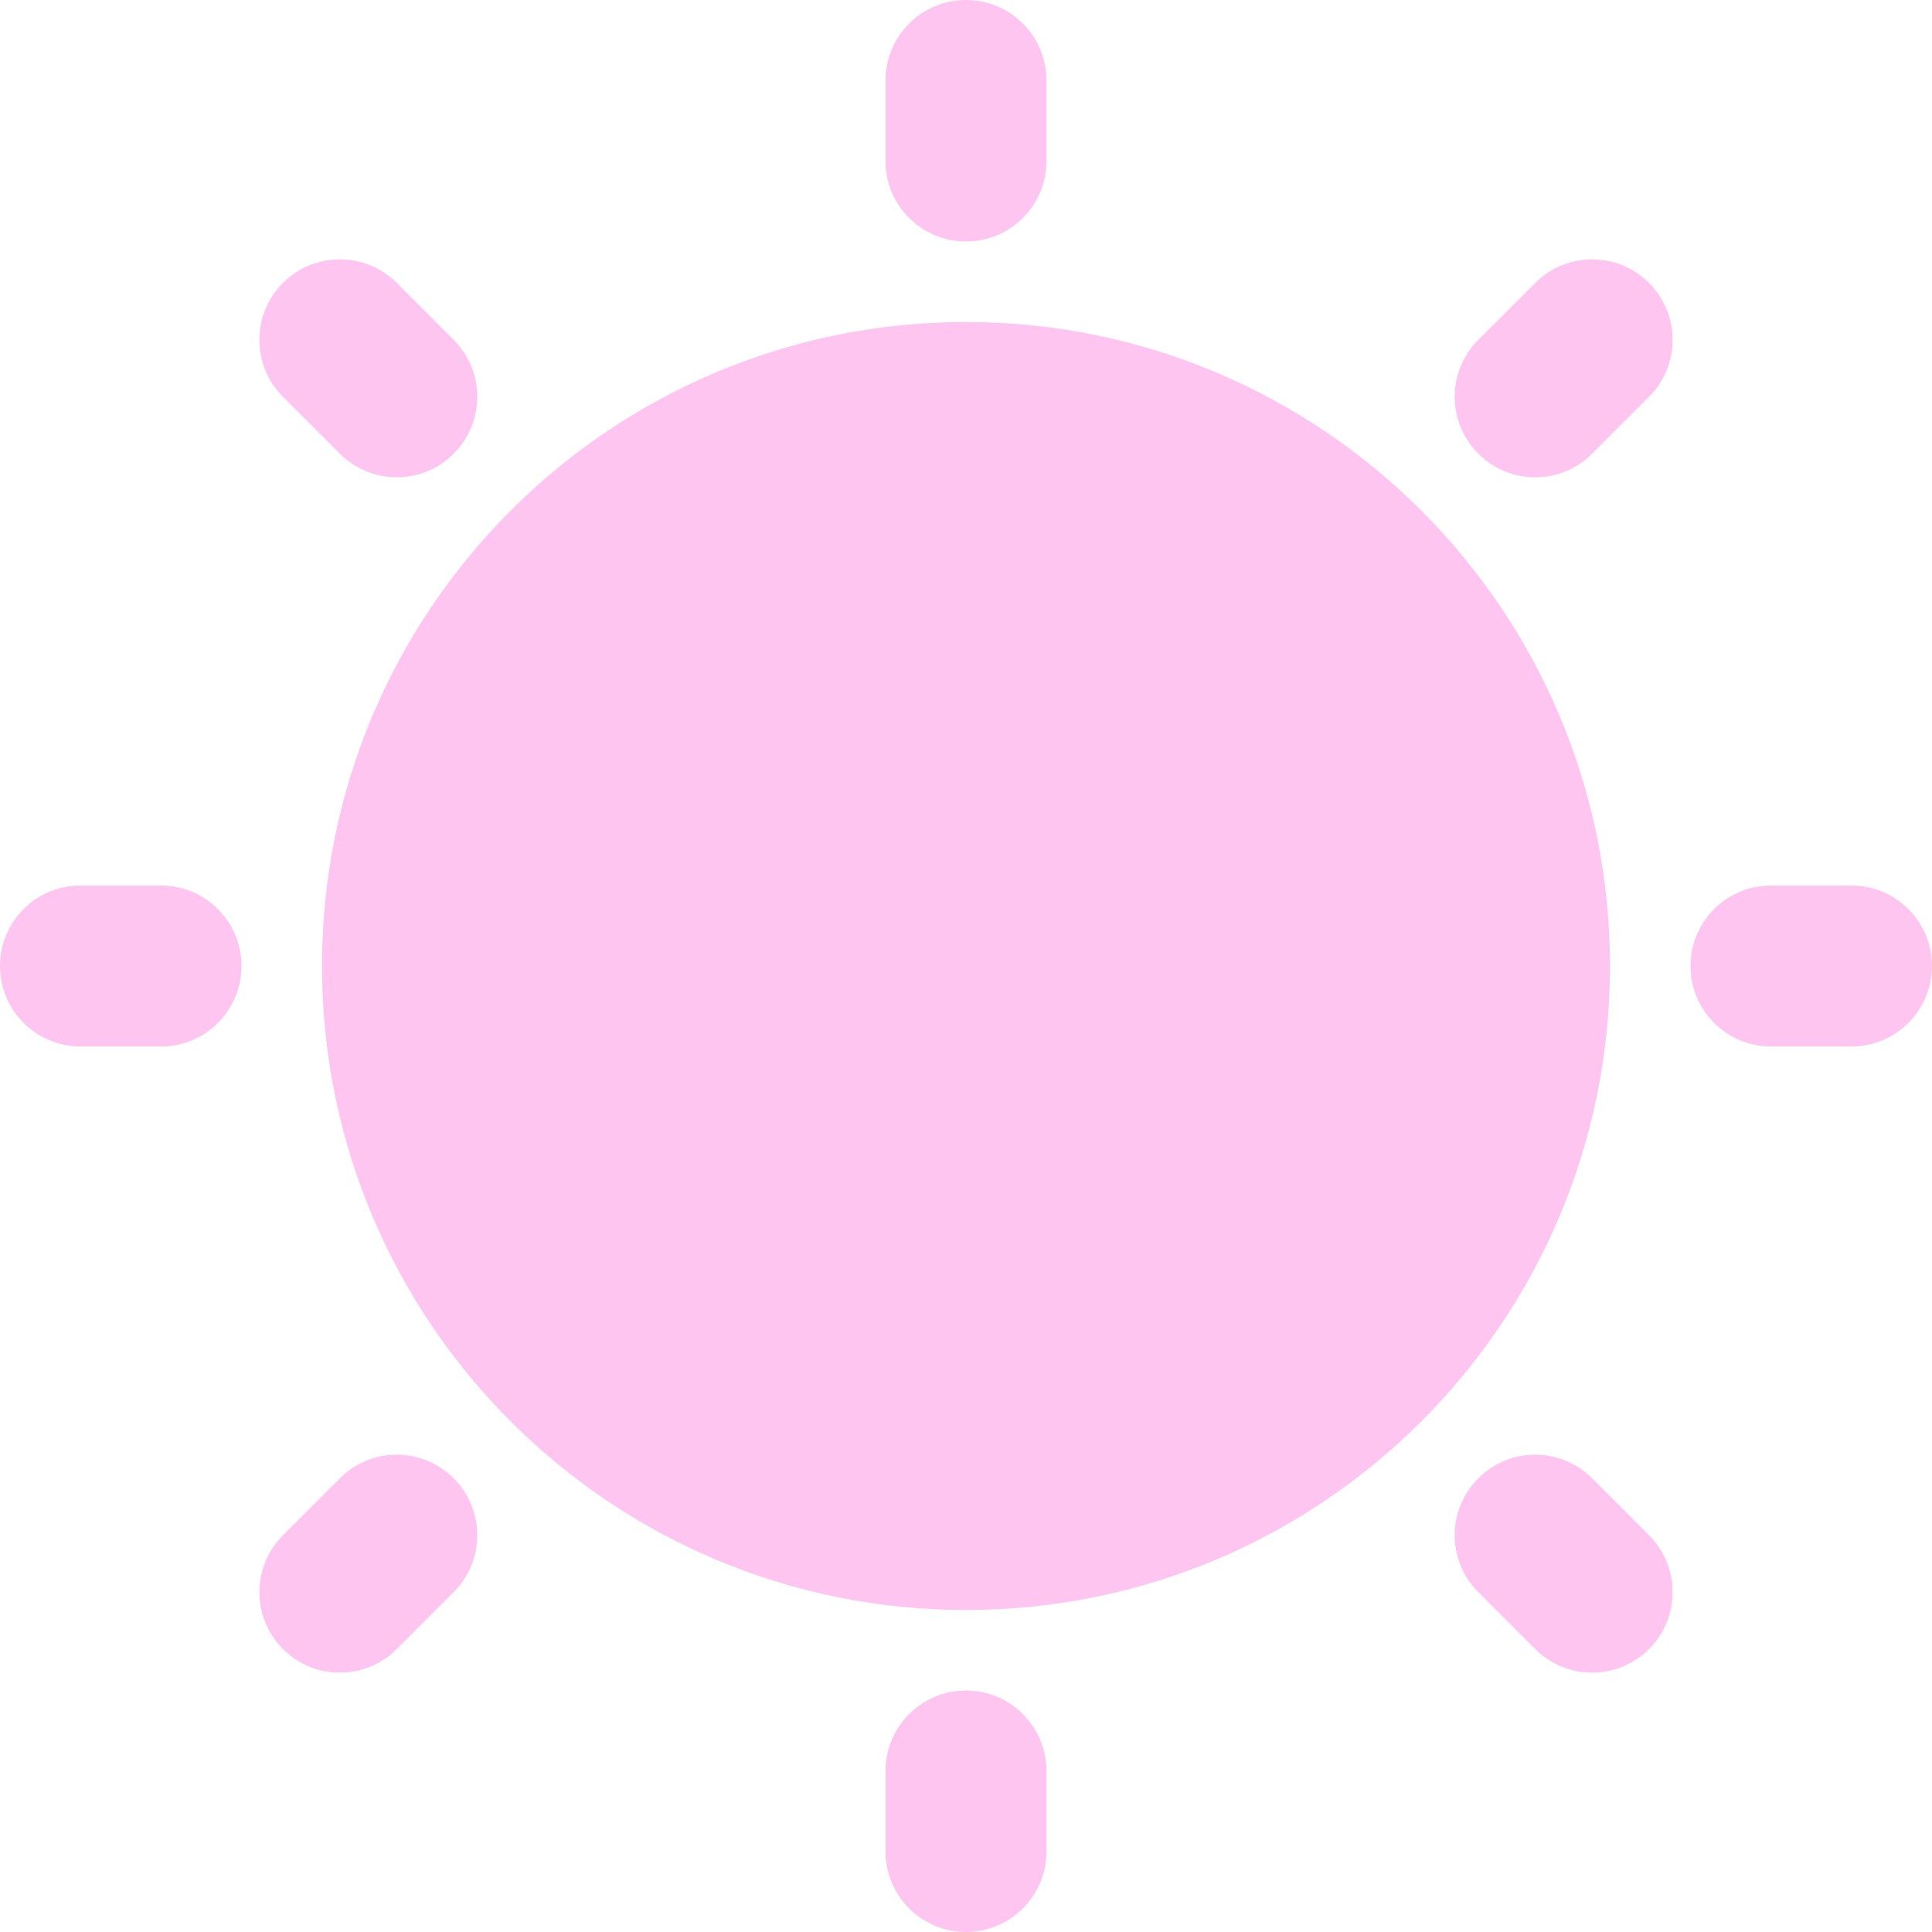 
<svg width="20px" height="20px" viewBox="0 0 24 24"  fill="none" xmlns="http://www.w3.org/2000/svg"><path fill-rule="evenodd" clip-rule="evenodd" d="M12 20C7.582 20 4 16.418 4 12C4 7.582 7.582 4 12 4C16.418 4 20 7.582 20 12C20 16.418 16.418 20 12 20ZM12 0C12.552 0 13 0.448 13 1V2C13 2.552 12.552 3 12 3C11.448 3 11 2.552 11 2V1C11 0.448 11.448 0 12 0ZM12 21C12.552 21 13 21.448 13 22V23C13 23.552 12.552 24 12 24C11.448 24 11 23.552 11 23V22C11 21.448 11.448 21 12 21ZM22 11H23C23.552 11 24 11.448 24 12C24 12.552 23.552 13 23 13H22C21.448 13 21 12.552 21 12C21 11.448 21.448 11 22 11ZM1 11H2C2.552 11 3 11.448 3 12C3 12.552 2.552 13 2 13H1C0.448 13 0 12.552 0 12C0 11.448 0.448 11 1 11ZM20.485 3.515C20.876 3.905 20.876 4.538 20.485 4.929L19.778 5.636C19.388 6.027 18.755 6.027 18.364 5.636C17.973 5.246 17.973 4.612 18.364 4.222L19.071 3.515C19.462 3.124 20.095 3.124 20.485 3.515ZM5.636 18.364C6.027 18.755 6.027 19.388 5.636 19.778L4.929 20.485C4.538 20.876 3.905 20.876 3.515 20.485C3.124 20.095 3.124 19.462 3.515 19.071L4.222 18.364C4.612 17.973 5.246 17.973 5.636 18.364ZM19.778 18.364L20.485 19.071C20.876 19.462 20.876 20.095 20.485 20.485C20.095 20.876 19.462 20.876 19.071 20.485L18.364 19.778C17.973 19.388 17.973 18.755 18.364 18.364C18.755 17.973 19.388 17.973 19.778 18.364ZM4.929 3.515L5.636 4.222C6.027 4.612 6.027 5.246 5.636 5.636C5.246 6.027 4.612 6.027 4.222 5.636L3.515 4.929C3.124 4.538 3.124 3.905 3.515 3.515C3.905 3.124 4.538 3.124 4.929 3.515Z" fill="#ffc5f1"/></svg>